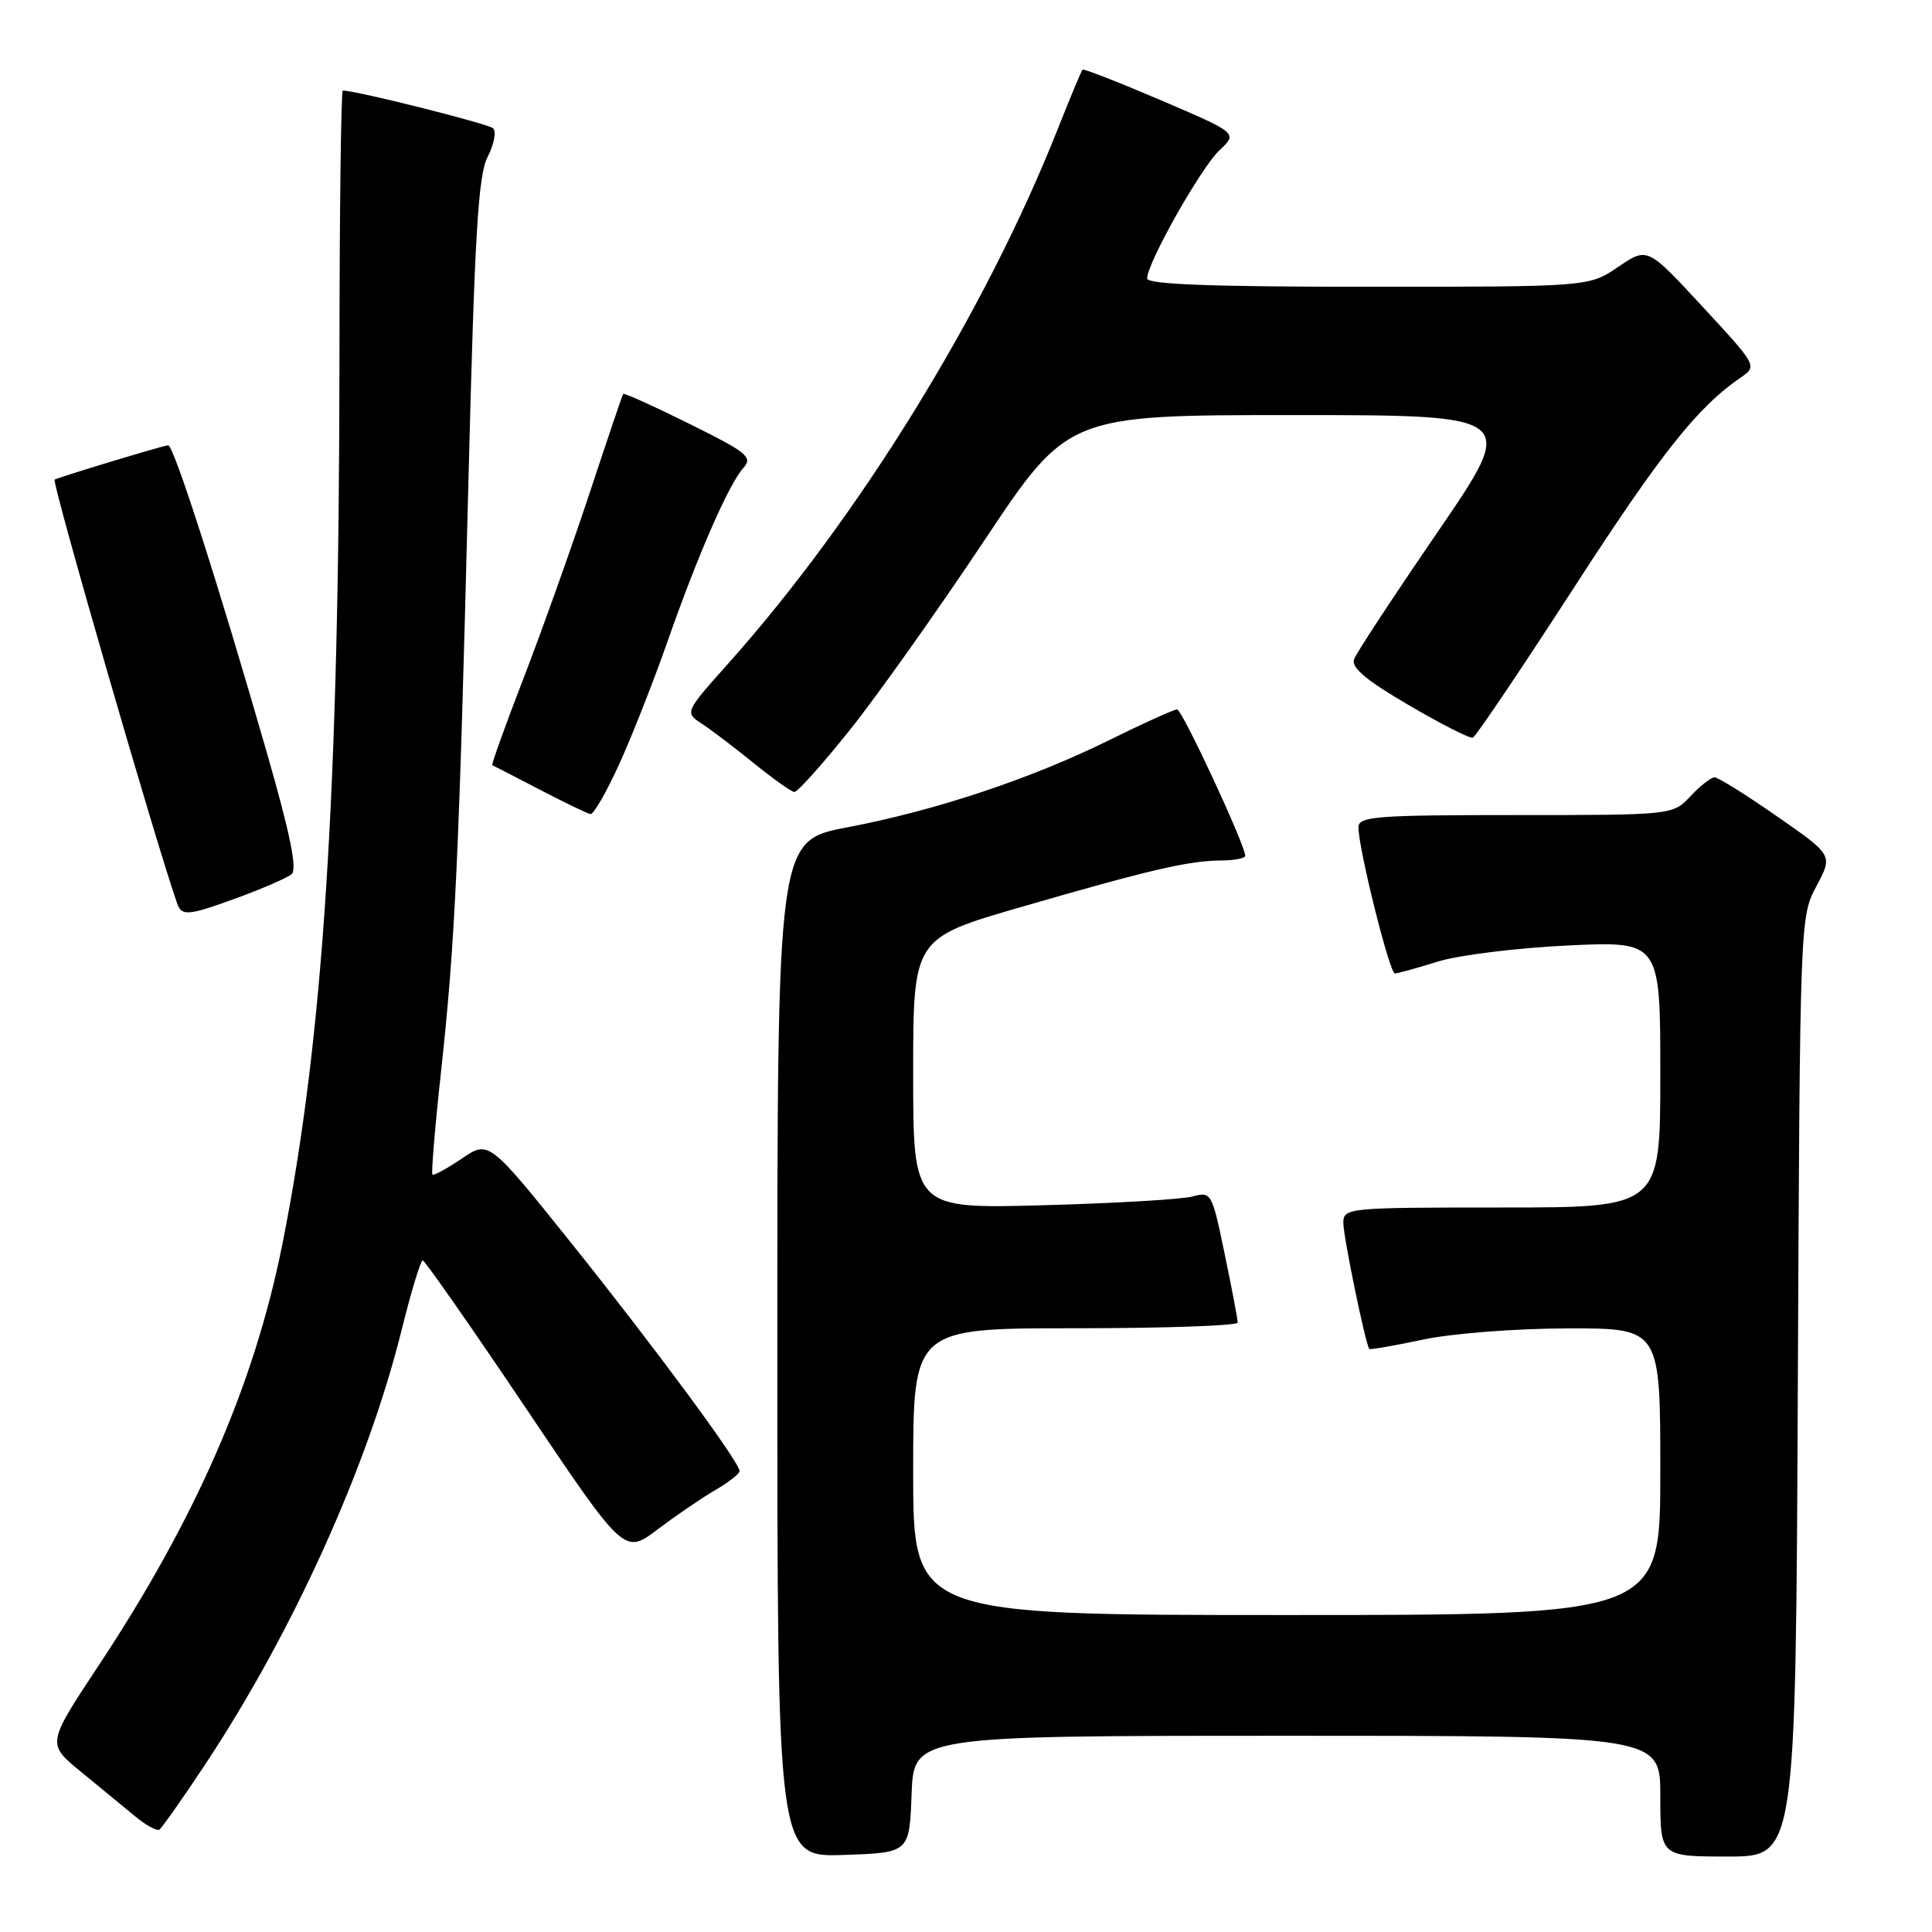 <?xml version="1.0" encoding="UTF-8" standalone="no"?>
<!DOCTYPE svg PUBLIC "-//W3C//DTD SVG 1.1//EN" "http://www.w3.org/Graphics/SVG/1.1/DTD/svg11.dtd" >
<svg xmlns="http://www.w3.org/2000/svg" xmlns:xlink="http://www.w3.org/1999/xlink" version="1.1" viewBox="0 0 256 256">
 <g >
 <path fill="currentColor"
d=" M 120.79 237.75 C 121.08 230.00 121.08 230.00 170.54 230.00 C 220.00 230.00 220.00 230.00 220.00 238.00 C 220.00 246.00 220.00 246.00 228.97 246.00 C 237.94 246.00 237.94 246.00 238.22 183.75 C 238.50 121.89 238.51 121.47 240.69 117.41 C 242.88 113.32 242.88 113.32 235.45 108.16 C 231.37 105.32 227.65 103.00 227.19 103.00 C 226.73 103.00 225.29 104.12 224.00 105.50 C 221.65 108.00 221.65 108.00 200.83 108.00 C 182.26 108.00 180.00 108.18 180.00 109.63 C 180.00 112.44 184.13 129.00 184.83 128.99 C 185.20 128.98 187.75 128.28 190.50 127.42 C 193.25 126.56 201.01 125.60 207.75 125.28 C 220.00 124.71 220.00 124.71 220.00 142.35 C 220.00 160.00 220.00 160.00 199.00 160.00 C 178.49 160.00 178.00 160.05 178.00 162.05 C 178.00 163.89 180.94 178.15 181.44 178.74 C 181.55 178.87 184.76 178.31 188.57 177.50 C 192.47 176.68 200.86 176.03 207.75 176.02 C 220.00 176.00 220.00 176.00 220.00 195.00 C 220.00 214.00 220.00 214.00 170.50 214.00 C 121.00 214.00 121.00 214.00 121.00 195.00 C 121.00 176.00 121.00 176.00 142.50 176.00 C 154.32 176.00 164.00 175.66 164.00 175.25 C 164.01 174.84 163.23 170.75 162.28 166.18 C 160.60 158.04 160.50 157.87 158.03 158.54 C 156.64 158.92 147.74 159.44 138.25 159.70 C 121.00 160.17 121.00 160.17 121.00 142.25 C 121.00 124.33 121.00 124.33 135.25 120.20 C 152.36 115.24 157.46 114.06 161.75 114.02 C 163.54 114.01 165.00 113.73 165.00 113.41 C 165.00 111.97 156.64 94.00 155.97 94.00 C 155.56 94.00 151.53 95.82 147.02 98.05 C 136.57 103.21 124.01 107.39 112.25 109.63 C 103.00 111.39 103.00 111.39 103.00 178.73 C 103.00 246.08 103.00 246.08 111.75 245.79 C 120.50 245.50 120.50 245.50 120.79 237.75 Z  M 27.20 233.78 C 38.84 216.19 48.73 194.32 53.21 176.26 C 54.47 171.18 55.73 167.02 56.01 167.01 C 56.28 167.01 62.41 175.77 69.62 186.50 C 82.72 205.99 82.72 205.99 87.11 202.67 C 89.53 200.85 92.96 198.50 94.75 197.46 C 96.54 196.42 98.00 195.28 98.00 194.93 C 98.00 193.75 86.79 178.57 75.76 164.79 C 64.77 151.08 64.77 151.08 61.19 153.52 C 59.22 154.85 57.47 155.81 57.30 155.63 C 57.13 155.46 57.64 149.28 58.45 141.91 C 60.31 124.81 60.82 113.68 62.06 64.14 C 62.89 31.05 63.35 23.23 64.62 20.77 C 65.47 19.12 65.79 17.42 65.34 17.00 C 64.68 16.39 47.19 12.00 45.42 12.00 C 45.19 12.00 44.99 28.09 44.98 47.75 C 44.94 105.17 42.83 137.78 37.40 164.94 C 33.68 183.52 25.92 201.30 13.01 220.78 C 6.20 231.07 6.20 231.07 10.74 234.78 C 13.24 236.83 16.45 239.47 17.89 240.66 C 19.32 241.85 20.77 242.64 21.11 242.44 C 21.44 242.23 24.19 238.33 27.20 233.78 Z  M 31.71 118.87 C 34.90 117.69 38.00 116.34 38.62 115.85 C 39.42 115.23 38.50 110.66 35.39 99.84 C 29.03 77.71 23.03 59.00 22.29 59.00 C 21.75 59.00 8.03 63.15 7.24 63.55 C 6.80 63.78 20.80 112.21 23.49 119.75 C 24.09 121.44 24.99 121.34 31.71 118.87 Z  M 82.05 101.25 C 83.74 97.54 86.62 90.22 88.45 85.00 C 92.48 73.49 96.58 64.12 98.51 61.99 C 99.78 60.58 99.01 59.95 91.35 56.16 C 86.63 53.82 82.68 52.03 82.57 52.20 C 82.46 52.36 80.43 58.35 78.07 65.50 C 75.70 72.65 71.78 83.63 69.36 89.90 C 66.94 96.17 65.08 101.34 65.23 101.40 C 65.38 101.45 68.20 102.91 71.50 104.62 C 74.80 106.34 77.83 107.80 78.24 107.87 C 78.65 107.94 80.36 104.96 82.05 101.25 Z  M 112.59 96.75 C 116.22 92.21 124.20 80.96 130.34 71.75 C 141.49 55.00 141.49 55.00 171.29 55.00 C 201.09 55.00 201.09 55.00 190.56 70.40 C 184.76 78.86 179.75 86.48 179.43 87.33 C 179.00 88.44 180.97 90.11 186.66 93.43 C 190.96 95.95 194.78 97.89 195.16 97.75 C 195.54 97.61 201.53 88.72 208.47 78.00 C 220.11 60.01 224.93 53.94 230.69 50.00 C 232.86 48.51 232.81 48.43 225.58 40.62 C 218.29 32.73 218.29 32.73 214.41 35.37 C 210.54 38.00 210.54 38.00 181.27 38.00 C 160.59 38.00 152.00 37.68 152.00 36.90 C 152.00 34.85 159.11 22.25 161.57 19.93 C 164.01 17.64 164.01 17.64 153.86 13.30 C 148.28 10.91 143.59 9.08 143.44 9.23 C 143.29 9.38 141.79 12.98 140.10 17.24 C 130.46 41.52 113.77 68.57 96.47 87.95 C 90.71 94.40 90.71 94.40 93.07 95.95 C 94.37 96.80 97.47 99.16 99.96 101.19 C 102.46 103.21 104.84 104.90 105.25 104.94 C 105.66 104.97 108.96 101.29 112.59 96.75 Z "/>
</g>
</svg>